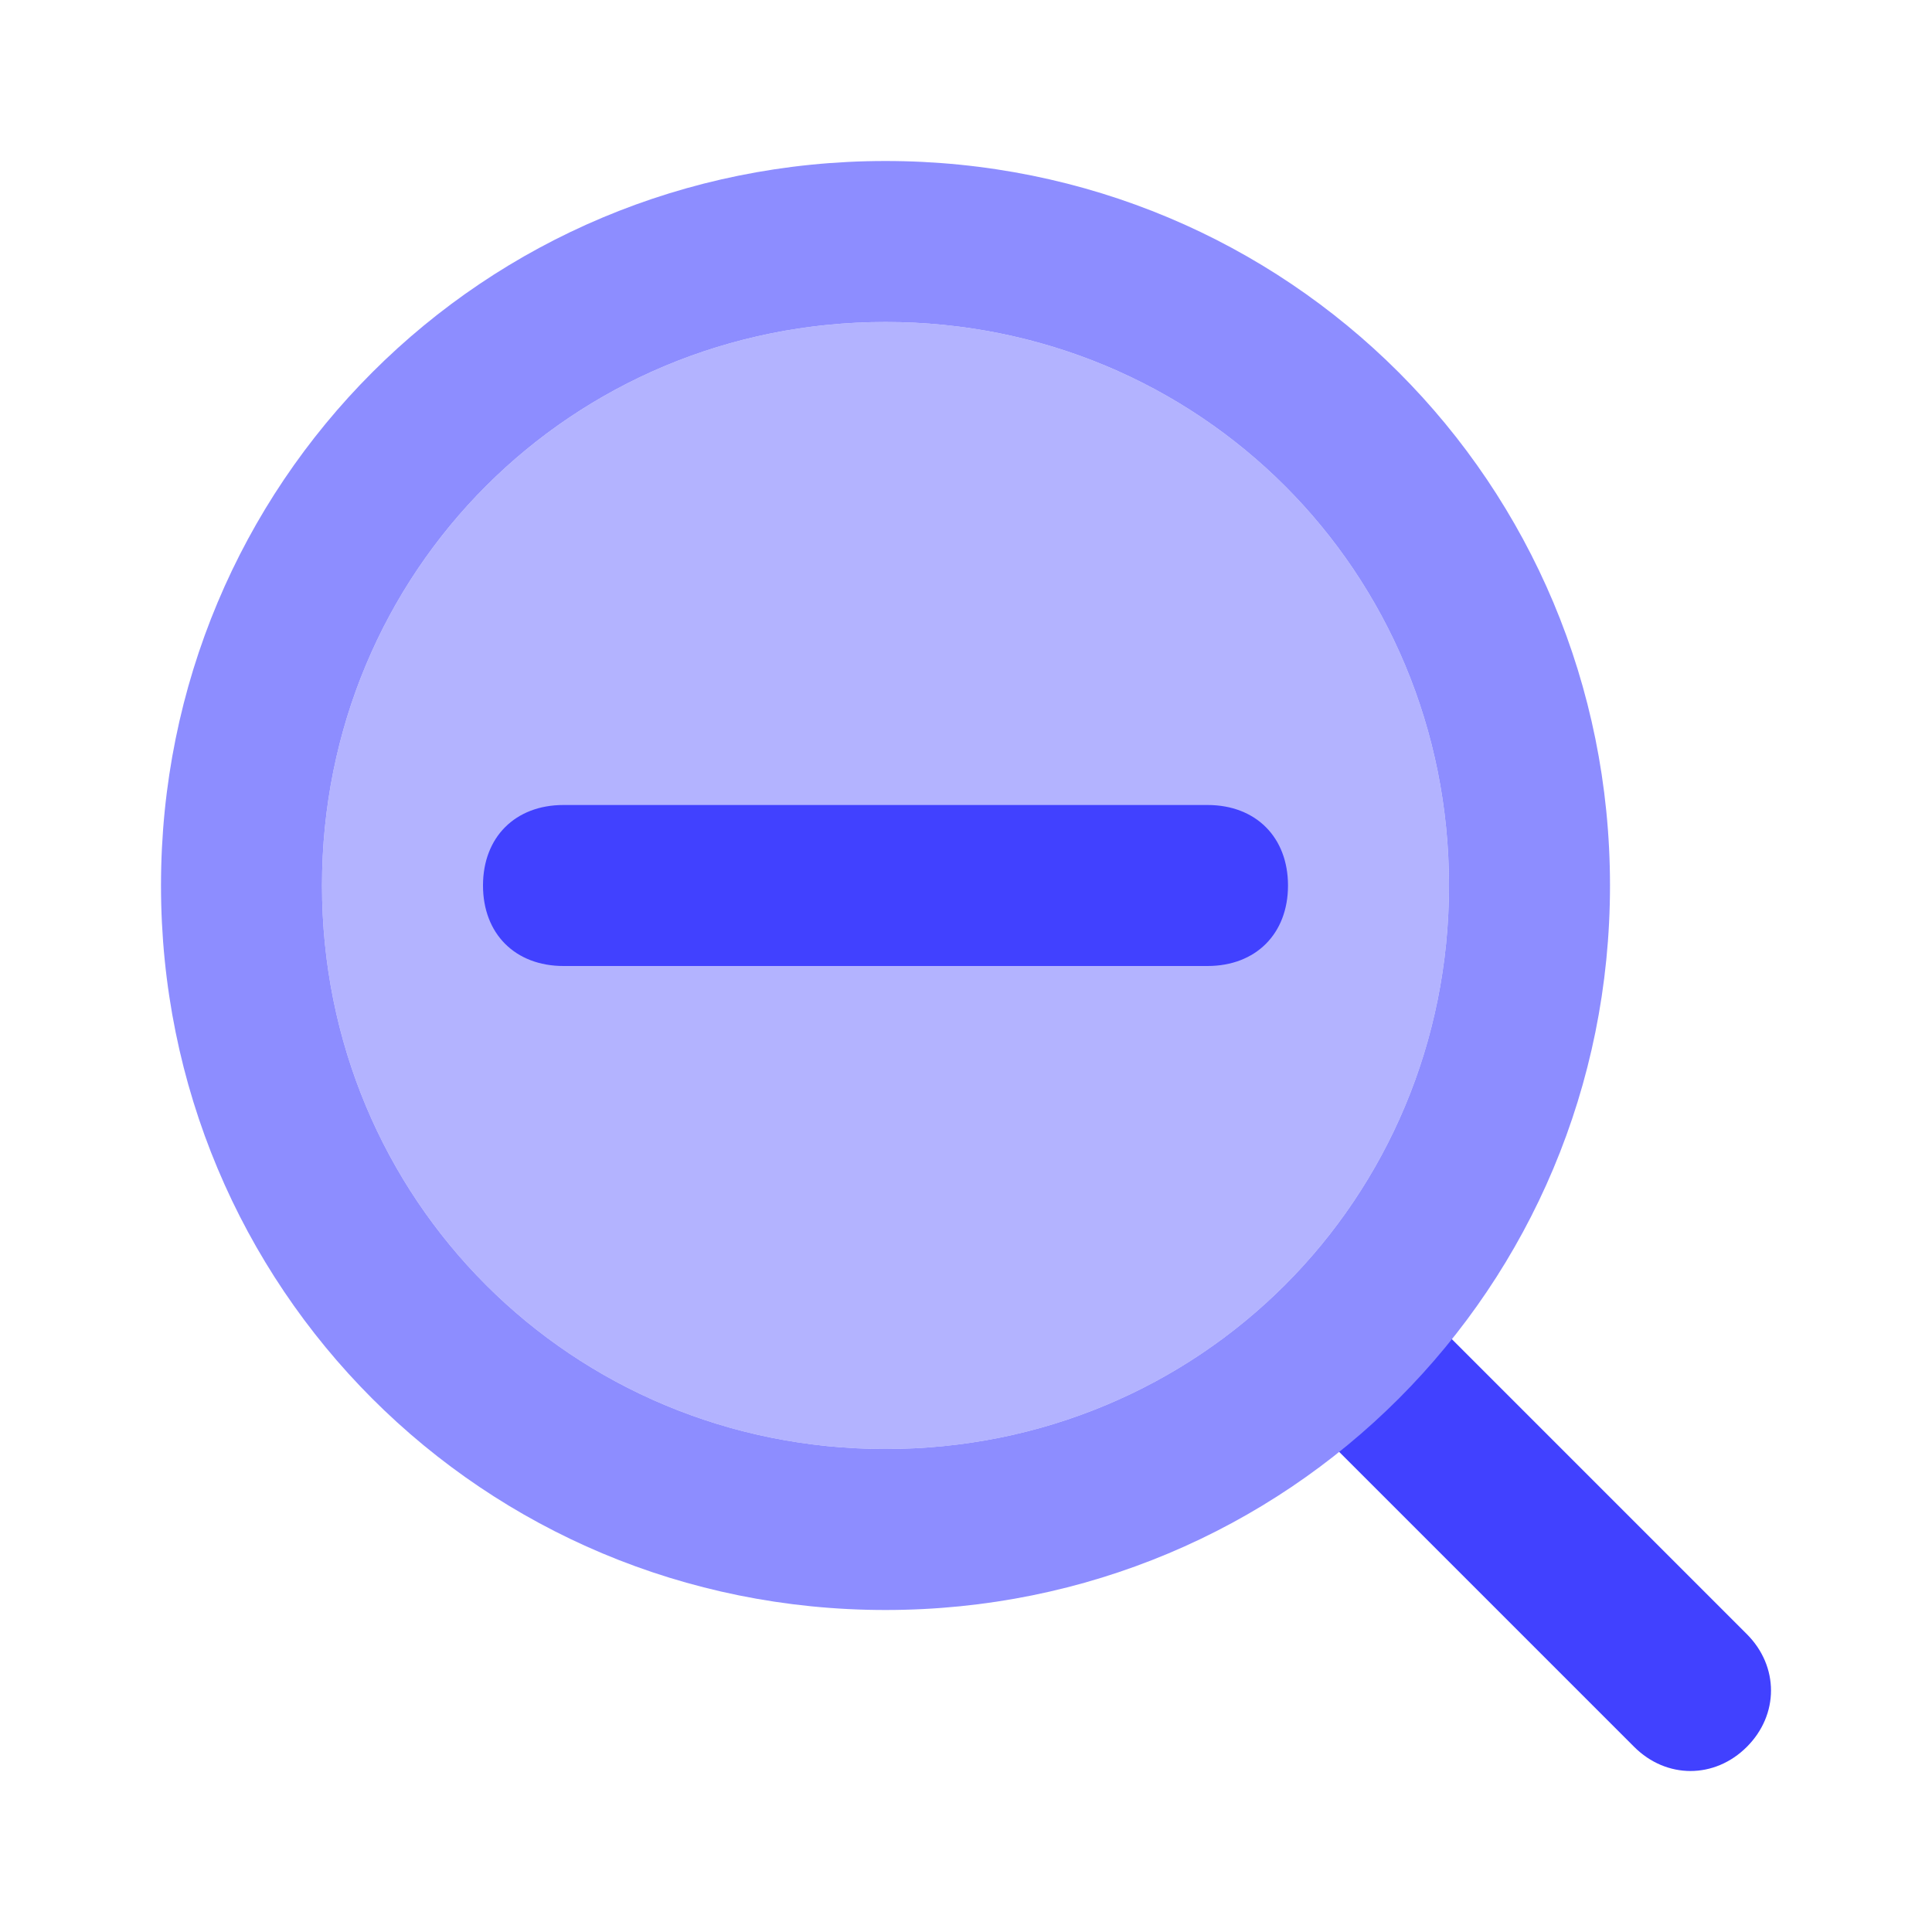 <svg xmlns="http://www.w3.org/2000/svg" enable-background="new 0 0 24 24" viewBox="0 0 24 24"><path fill="#b3b3ff" d="M11,4c-3.9,0-7,3.1-7,7s3.1,7,7,7s7-3.1,7-7C18,7.1,14.9,4,11,4z"/><path fill="#4141ff" d="M21.7 20.3L18 16.6c-.4.5-.9 1-1.4 1.4l3.7 3.7c.4.4 1 .4 1.4 0C22.1 21.3 22.1 20.7 21.7 20.3zM15 12H7c-.6 0-1-.4-1-1s.4-1 1-1h8c.6 0 1 .4 1 1S15.6 12 15 12z"/><path fill="#8d8dff" d="M11,2c-5,0-9,4-9,9s4,9,9,9s9-4,9-9C20,6,16,2,11,2z M11,18c-3.9,0-7-3.1-7-7s3.1-7,7-7s7,3.1,7,7C18,14.9,14.9,18,11,18z"/></svg>
